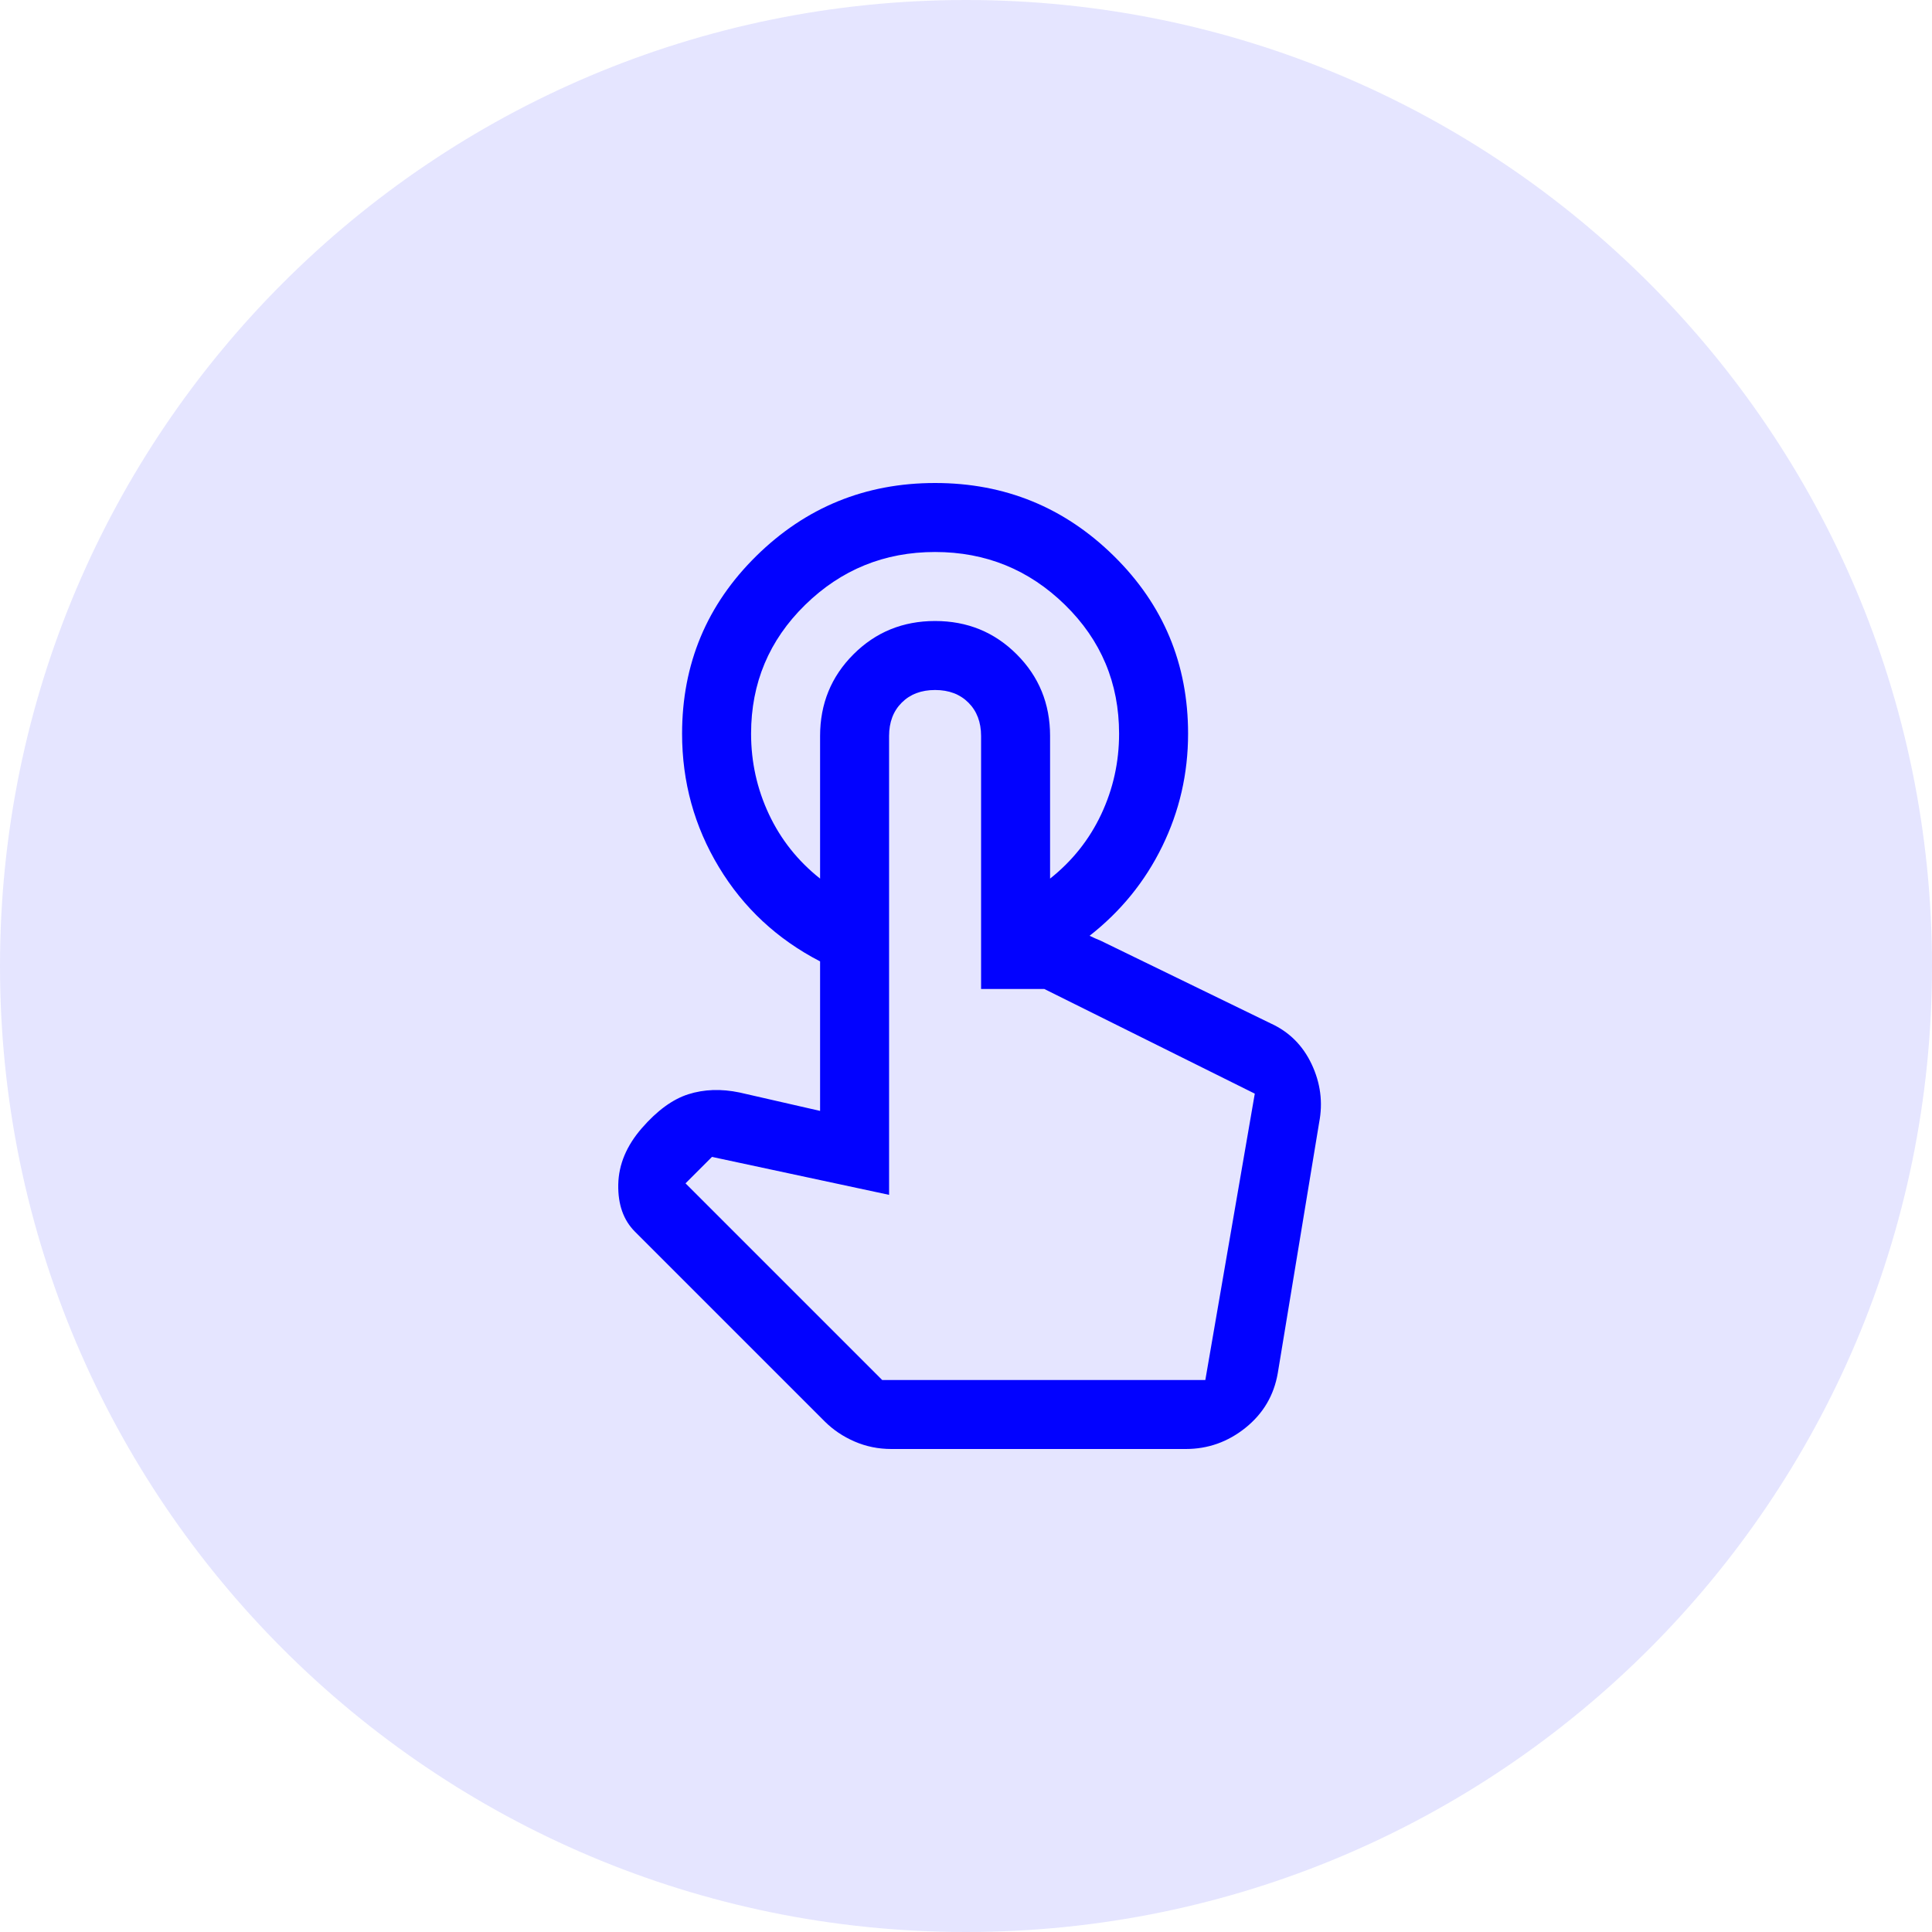<svg width="200" height="200" viewBox="0 0 200 200" fill="none" xmlns="http://www.w3.org/2000/svg">
<g clip-path="url(#clip0_2578_30855)">
<path d="M100 200C155.229 200 200 155.229 200 100C200 44.772 155.229 0 100 0C44.772 0 0 44.772 0 100C0 155.229 44.772 200 100 200Z" fill="#E5E5FF"/>
<path d="M96.799 50C104.022 50 110.192 52.52 115.311 57.559C120.43 62.599 122.99 68.73 122.99 75.952C122.99 80.079 122.097 83.968 120.311 87.619C118.526 91.27 116.006 94.365 112.752 96.905H108.704V90.952C111.006 89.127 112.772 86.905 114.002 84.286C115.232 81.667 115.847 78.889 115.847 75.952C115.847 70.714 113.982 66.27 110.252 62.619C106.522 58.968 102.038 57.143 96.799 57.143C91.561 57.143 87.077 58.968 83.347 62.619C79.617 66.27 77.752 70.714 77.752 75.952C77.752 78.889 78.367 81.667 79.597 84.286C80.827 86.905 82.593 89.127 84.895 90.952V99.524C80.45 97.222 76.958 93.968 74.419 89.762C71.879 85.556 70.609 80.952 70.609 75.952C70.609 68.73 73.169 62.599 78.288 57.559C83.407 52.52 89.577 50 96.799 50ZM92.276 150C90.927 150 89.657 149.742 88.466 149.226C87.276 148.71 86.244 148.016 85.371 147.143L65.728 127.5C64.538 126.31 63.962 124.683 64.002 122.619C64.042 120.556 64.855 118.611 66.442 116.786C68.03 114.96 69.637 113.79 71.264 113.274C72.891 112.758 74.657 112.698 76.561 113.095L84.895 115V76.191C84.895 72.857 86.046 70.04 88.347 67.738C90.649 65.436 93.466 64.286 96.799 64.286C100.133 64.286 102.95 65.436 105.252 67.738C107.554 70.04 108.704 72.857 108.704 76.191V96.667H111.8C112.196 96.667 112.554 96.746 112.871 96.905C113.188 97.064 113.546 97.222 113.942 97.381L131.561 105.952C133.466 106.825 134.875 108.234 135.788 110.179C136.7 112.123 136.958 114.127 136.561 116.19L132.276 142.143C131.879 144.444 130.768 146.329 128.942 147.798C127.117 149.266 125.054 150 122.752 150H92.276ZM91.323 142.857H124.776L129.895 113.214L108.109 102.381H101.561V76.191C101.561 74.762 101.125 73.611 100.252 72.738C99.379 71.865 98.228 71.429 96.799 71.429C95.371 71.429 94.22 71.865 93.347 72.738C92.474 73.611 92.038 74.762 92.038 76.191V123.69L73.704 119.762L70.966 122.5L91.323 142.857Z" fill="#0202FF"/>
</g>
<defs>
<clipPath id="clip0_2578_30855">
<rect width="200" height="200" fill="white"/>
</clipPath>
</defs>
</svg>
